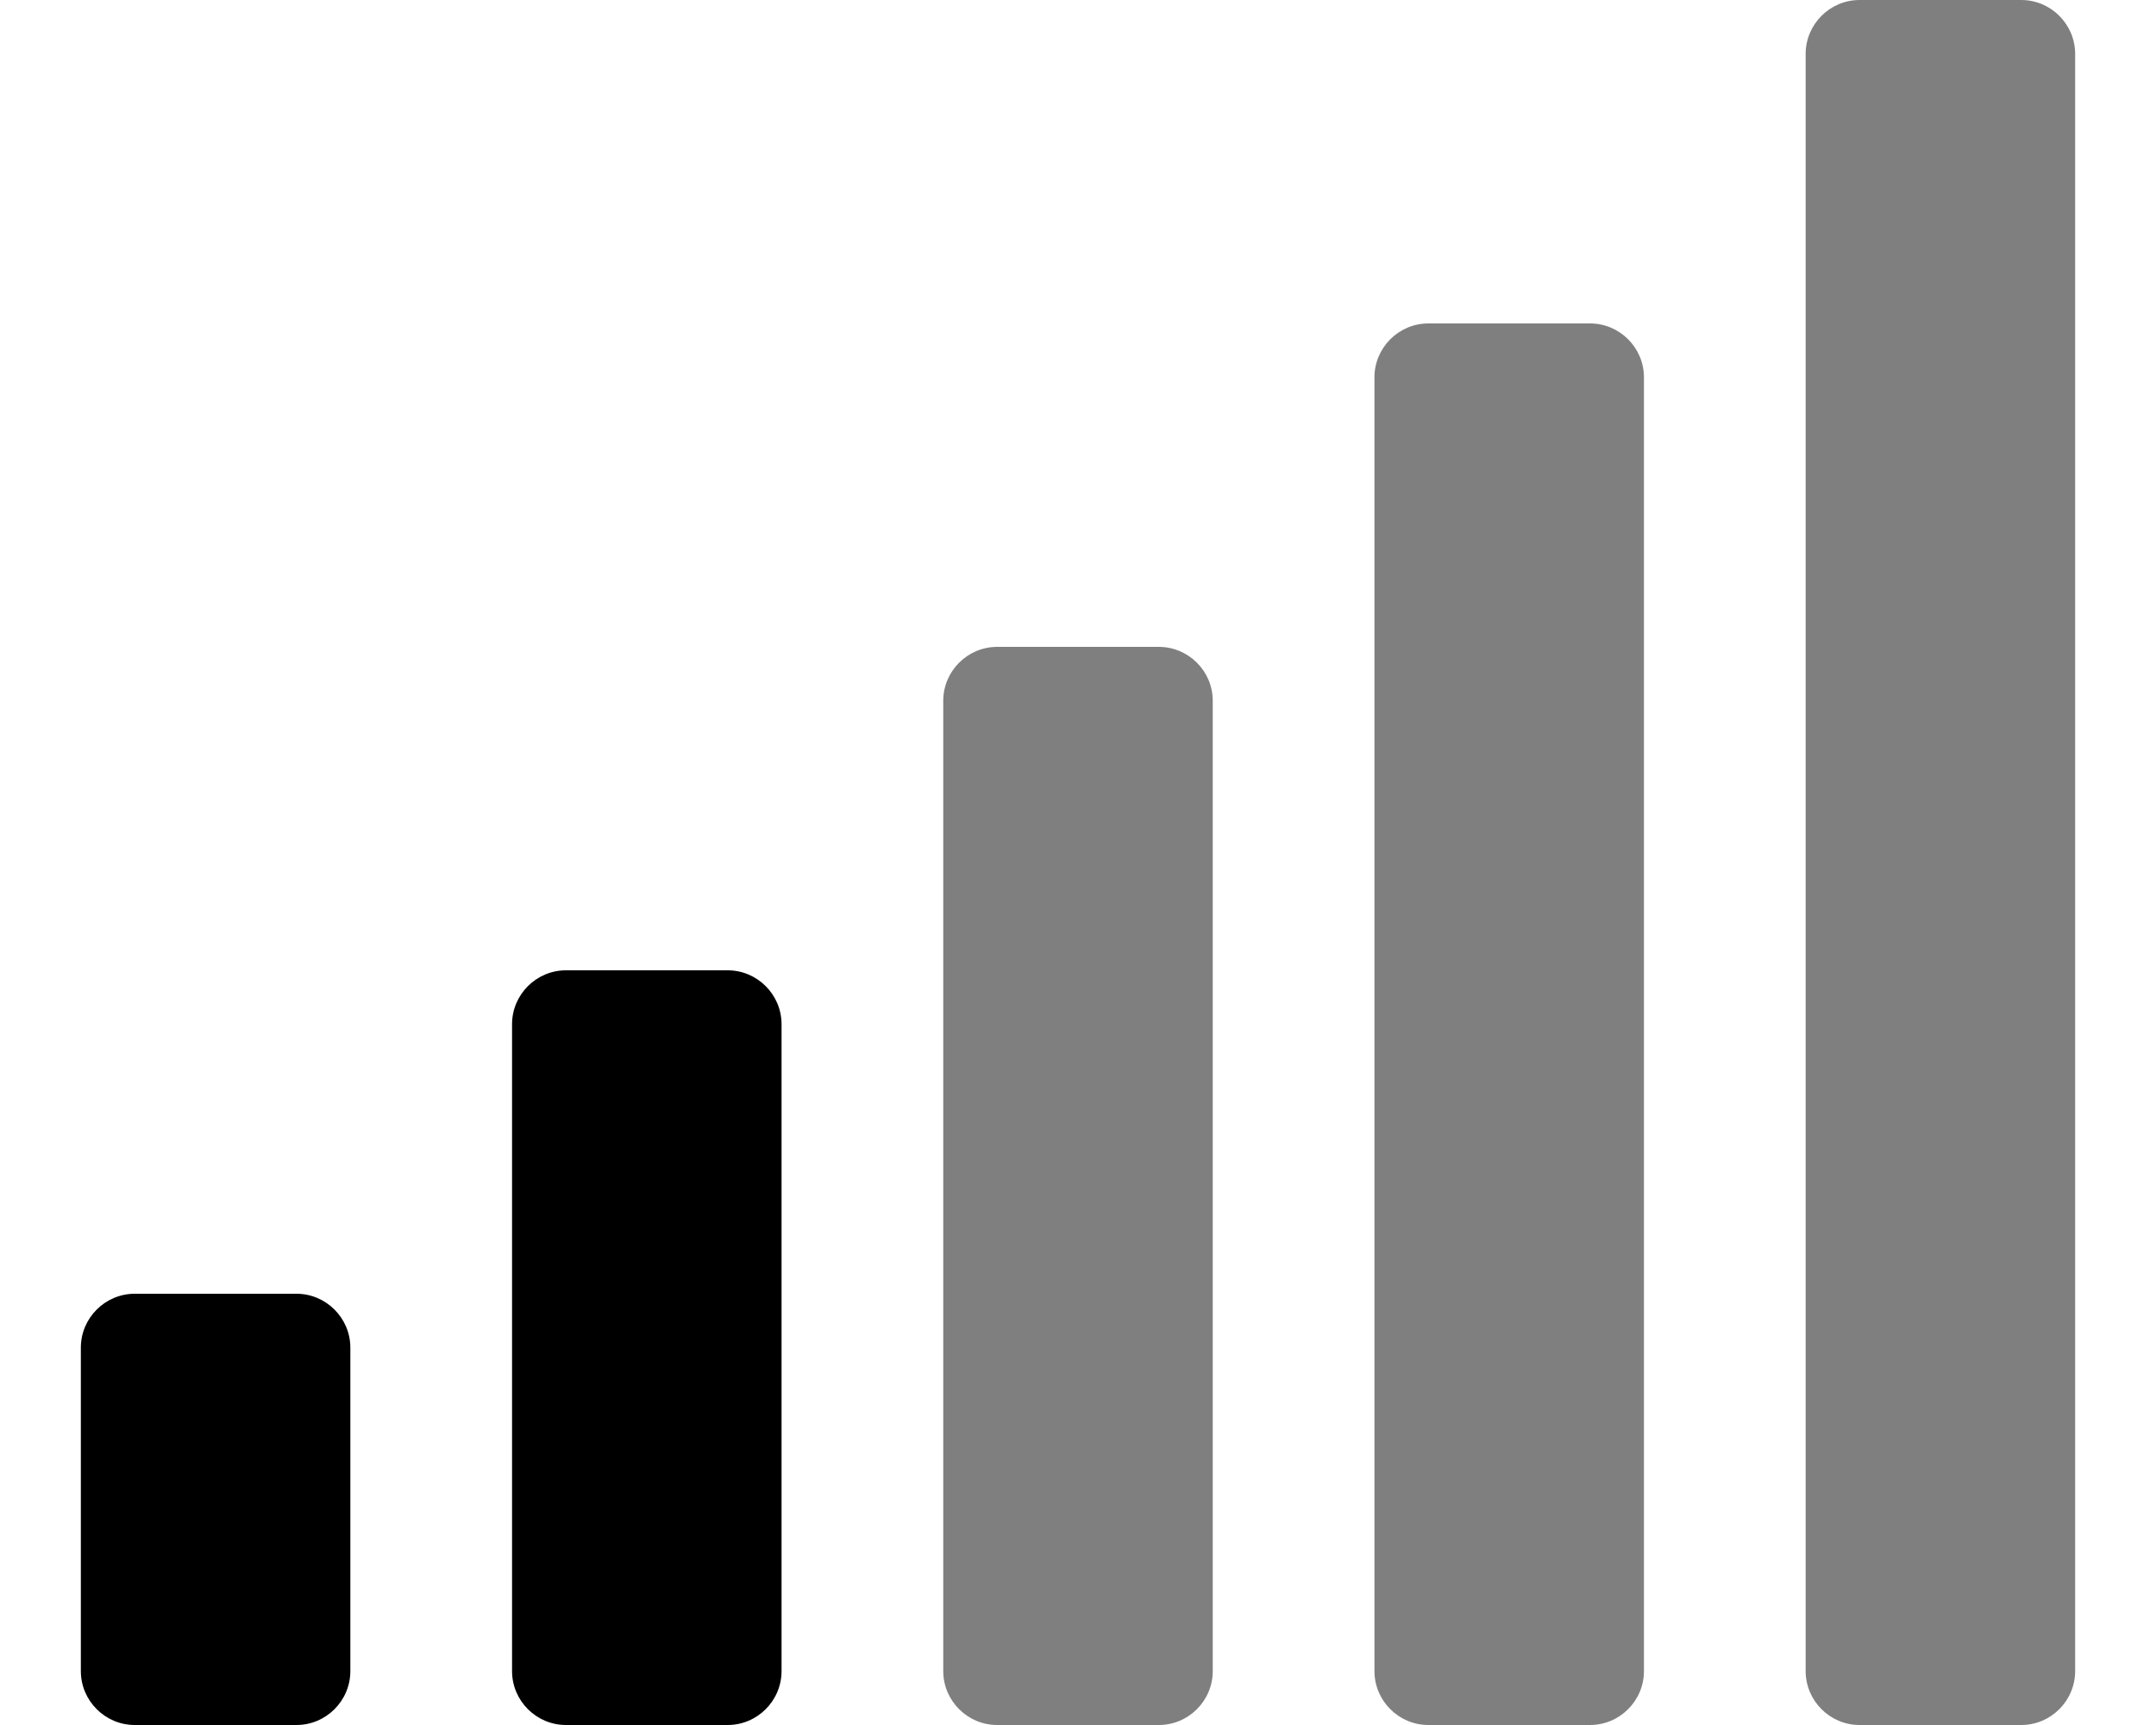 <?xml version="1.0" encoding="utf-8"?>
<!-- Generator: Adobe Illustrator 24.2.3, SVG Export Plug-In . SVG Version: 6.00 Build 0)  -->
<svg version="1.1" xmlns="http://www.w3.org/2000/svg" xmlns:xlink="http://www.w3.org/1999/xlink" x="0px" y="0px"
	 viewBox="0 0 640 512" style="enable-background:new 0 0 640 512;" xml:space="preserve">
<style type="text/css">
	.st0{opacity:0.5;enable-background:new    ;}
	.st1{opacity:0.5;}
</style>
<g id="Warstwa_1">
	<g id="Warstwa_1_1_" focusable="false">
		<path d="M216,288h-48c-8.8,0-16,7.2-16,16v192c0,8.8,7.2,16,16,16h48c8.8,0,16-7.2,16-16V304C232,295.2,224.8,288,216,288z
			 M88,384H40c-8.8,0-16,7.2-16,16v96c0,8.8,7.2,16,16,16h48c8.8,0,16-7.2,16-16v-96C104,391.2,96.8,384,88,384z"/>
		<path class="st0" d="M600,0h-48c-8.8,0-16,7.2-16,16v480c0,8.8,7.2,16,16,16h48c8.8,0,16-7.2,16-16V16C616,7.2,608.8,0,600,0z"/>
	</g>
	<g id="Warstwa_2_1_">
		<path class="st0" d="M472,96h-48c-8.8,0-16,7.2-16,16v384c0,8.8,7.2,16,16,16h48c8.8,0,16-7.2,16-16V112
			C488,103.2,480.8,96,472,96z"/>
	</g>
</g>
<g id="Warstwa_2">
	<path class="st1" d="M344,192h-48c-8.8,0-16,7.2-16,16v288c0,8.8,7.2,16,16,16h48c8.8,0,16-7.2,16-16V208
		C360,199.2,352.8,192,344,192z"/>
</g>
</svg>
